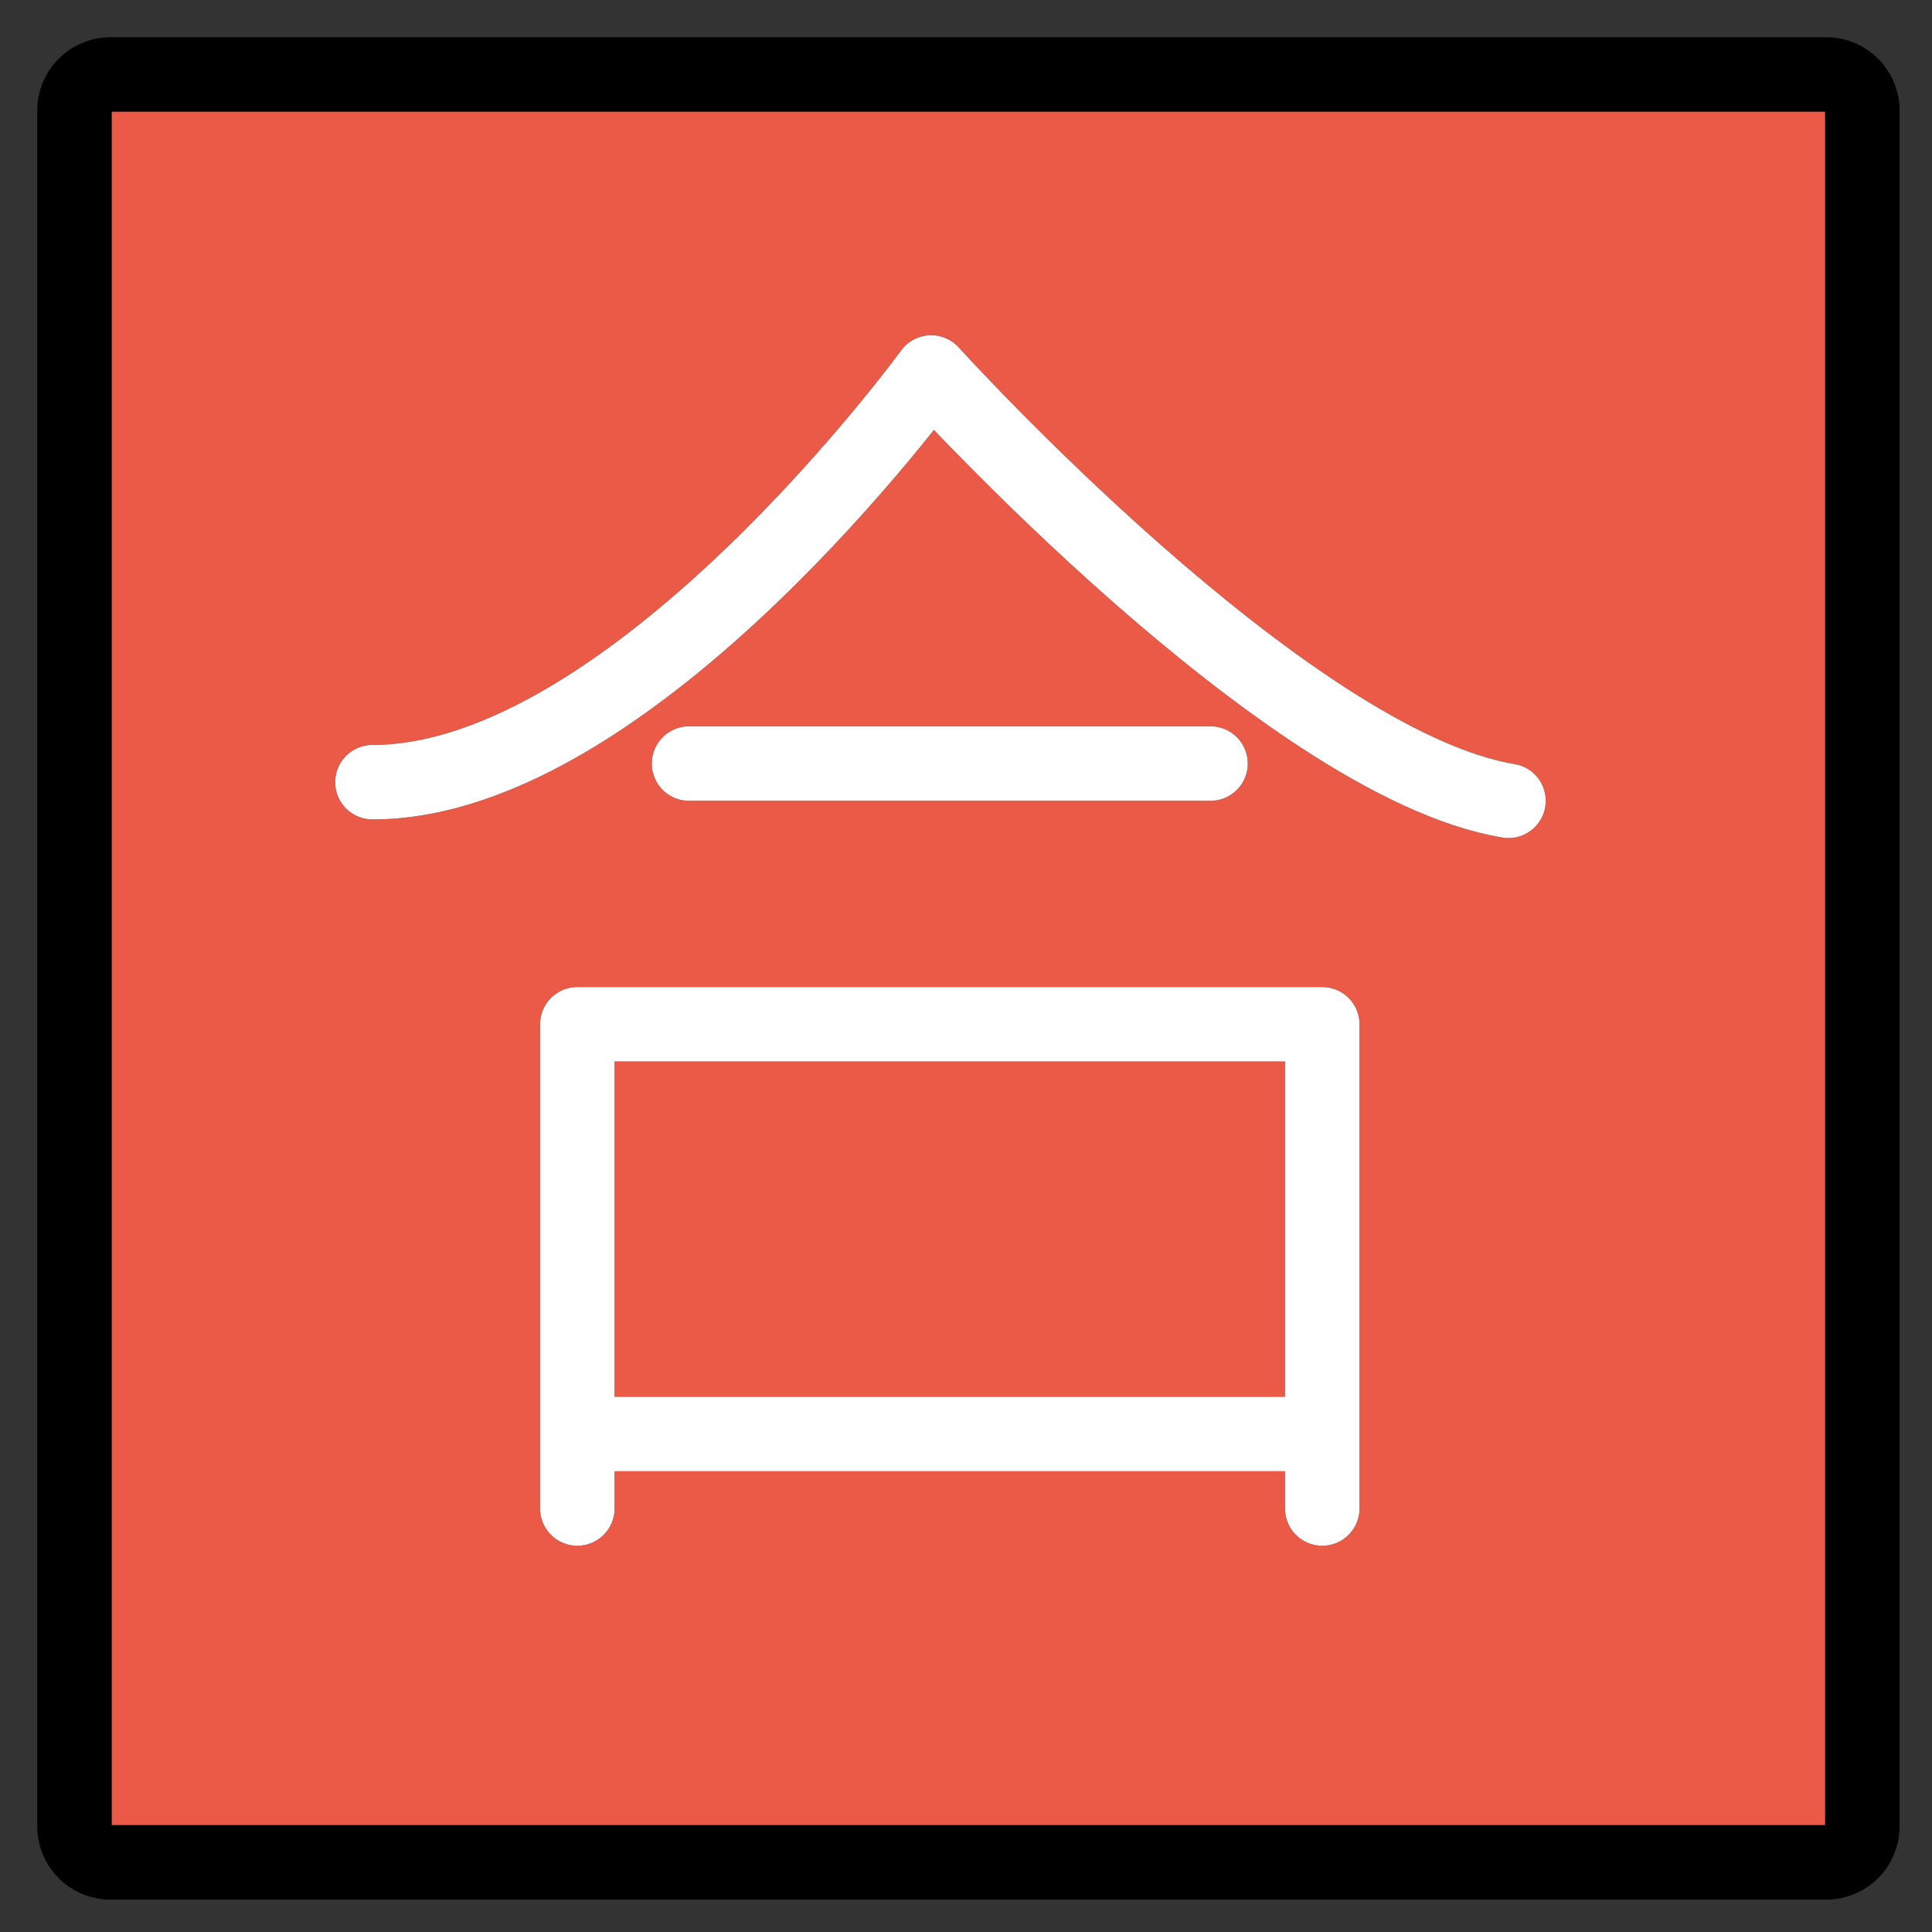 <svg xmlns="http://www.w3.org/2000/svg" role="img" viewBox="10.00 10.00 51.87 51.87"><rect x="10.00" y="10.00" width="51.87" height="51.87" fill="#333333" stroke="none"/><title>1F234.svg</title><path fill="#ea5a47" d="M59.035 60h-46.07A.968.968 0 0 1 12 59.035v-46.07A.968.968 0 0 1 12.965 12h46.07a.968.968 0 0 1 .965.965v46.07a.968.968 0 0 1-.965.965z"/><g fill="none" stroke="#000" stroke-width="2"><path stroke-miterlimit="10" d="M59.035 60h-46.07A.968.968 0 0 1 12 59.035v-46.07A.968.968 0 0 1 12.965 12h46.07a.968.968 0 0 1 .965.965v46.07a.968.968 0 0 1-.965.965z"/><path stroke-linecap="round" stroke-linejoin="round" d="M20 31c7 0 15-11 15-11s9.5 10.5 15.5 11.5m-22-1h14m-17 20v-13h20v13m-19-2h19"/></g><path d="M20 31c7 0 15-11 15-11s9.5 10.5 15.5 11.5m-22-1h14m-17 20v-13h20v13m-19-2h19" fill="none" stroke="#fff" stroke-linecap="round" stroke-linejoin="round" stroke-width="2"/></svg>